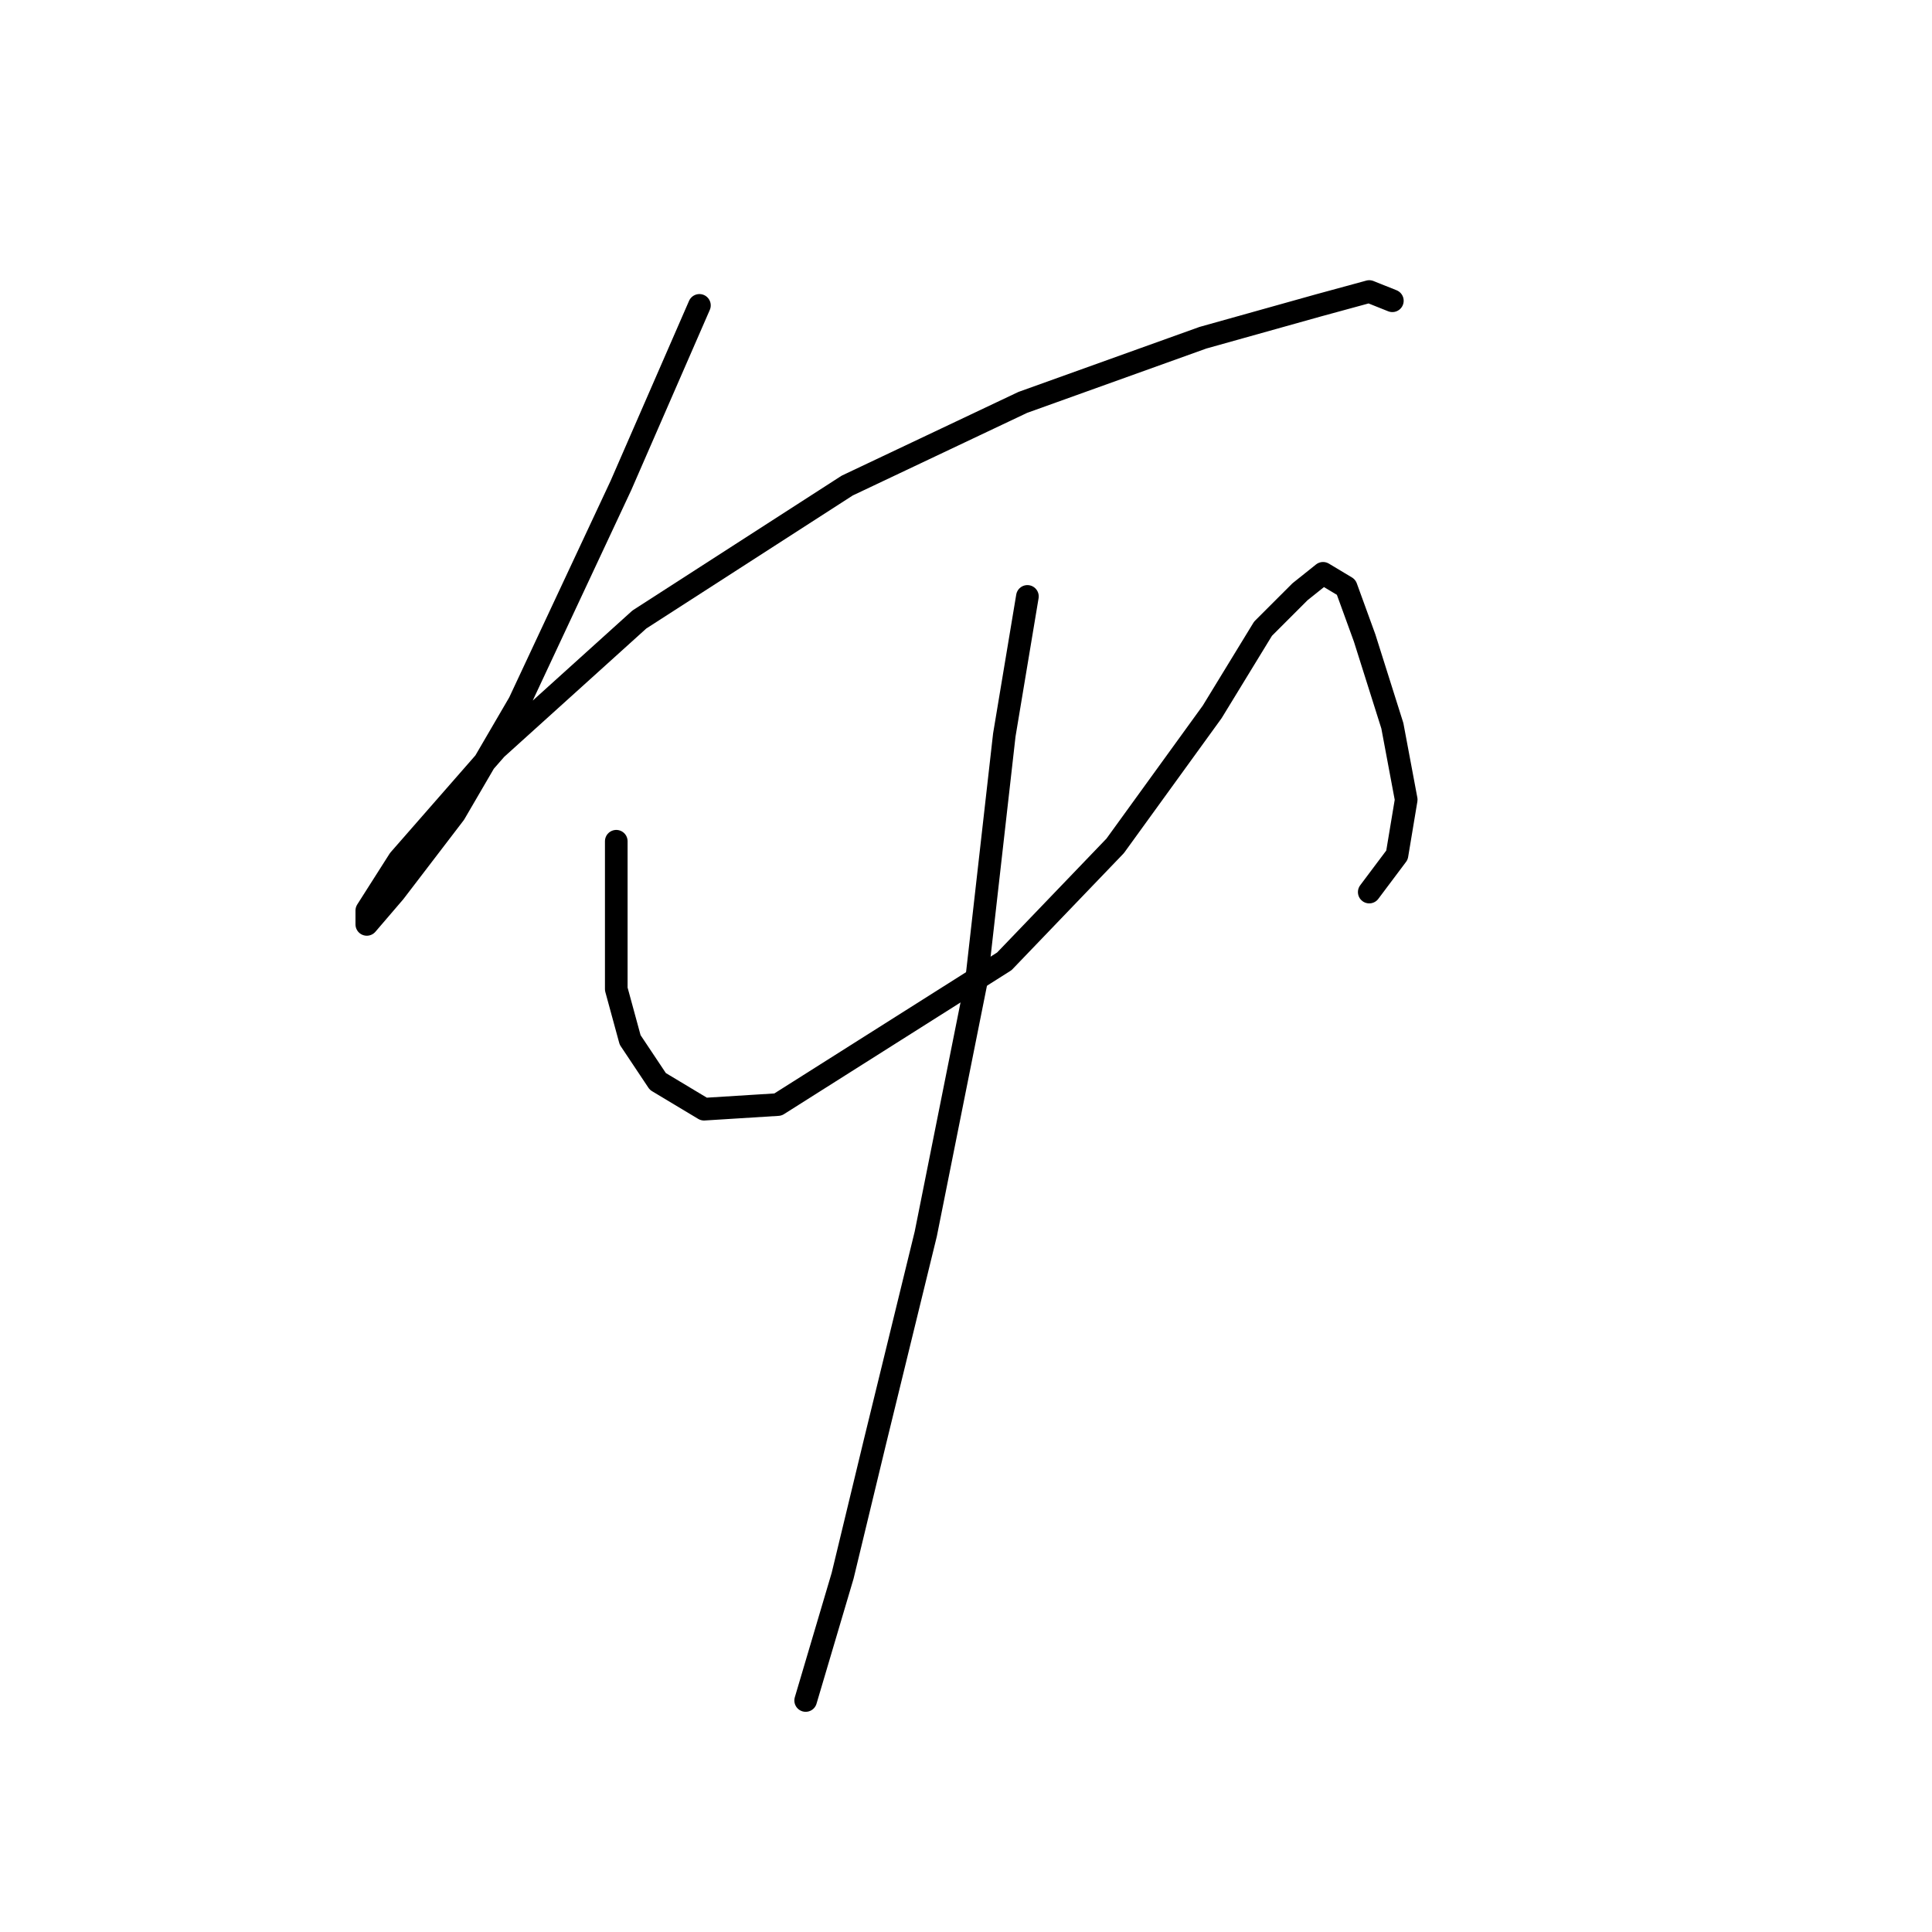 <?xml version="1.0" standalone="no"?>
    <svg width="256" height="256" xmlns="http://www.w3.org/2000/svg" version="1.1">
    <polyline stroke="black" stroke-width="3" stroke-linecap="round" fill="transparent" stroke-linejoin="round" points="92.677 40.465 82.271 64.338 68.804 93.107 60.235 107.798 52.277 118.204 48.604 122.488 48.604 120.652 52.889 113.919 65.744 99.228 84.719 82.089 112.264 64.338 135.524 53.32 159.397 44.75 174.7 40.465 181.433 38.629 184.494 39.853 184.494 39.853 " />
        <polyline stroke="black" stroke-width="3" stroke-linecap="round" fill="transparent" stroke-linejoin="round" points="81.659 111.47 81.659 124.325 81.659 131.058 83.495 137.791 87.168 143.3 93.289 146.973 103.082 146.361 133.076 127.385 147.767 112.082 160.621 94.331 167.354 83.313 172.251 78.416 175.312 75.968 178.372 77.804 180.821 84.537 184.494 96.168 186.33 105.961 185.106 113.307 181.433 118.204 181.433 118.204 " />
        <polyline stroke="black" stroke-width="3" stroke-linecap="round" fill="transparent" stroke-linejoin="round" points="136.137 79.028 133.076 97.392 129.403 129.834 122.67 163.5 115.937 191.045 111.652 208.796 106.755 225.323 106.755 225.323 " />
        </svg>